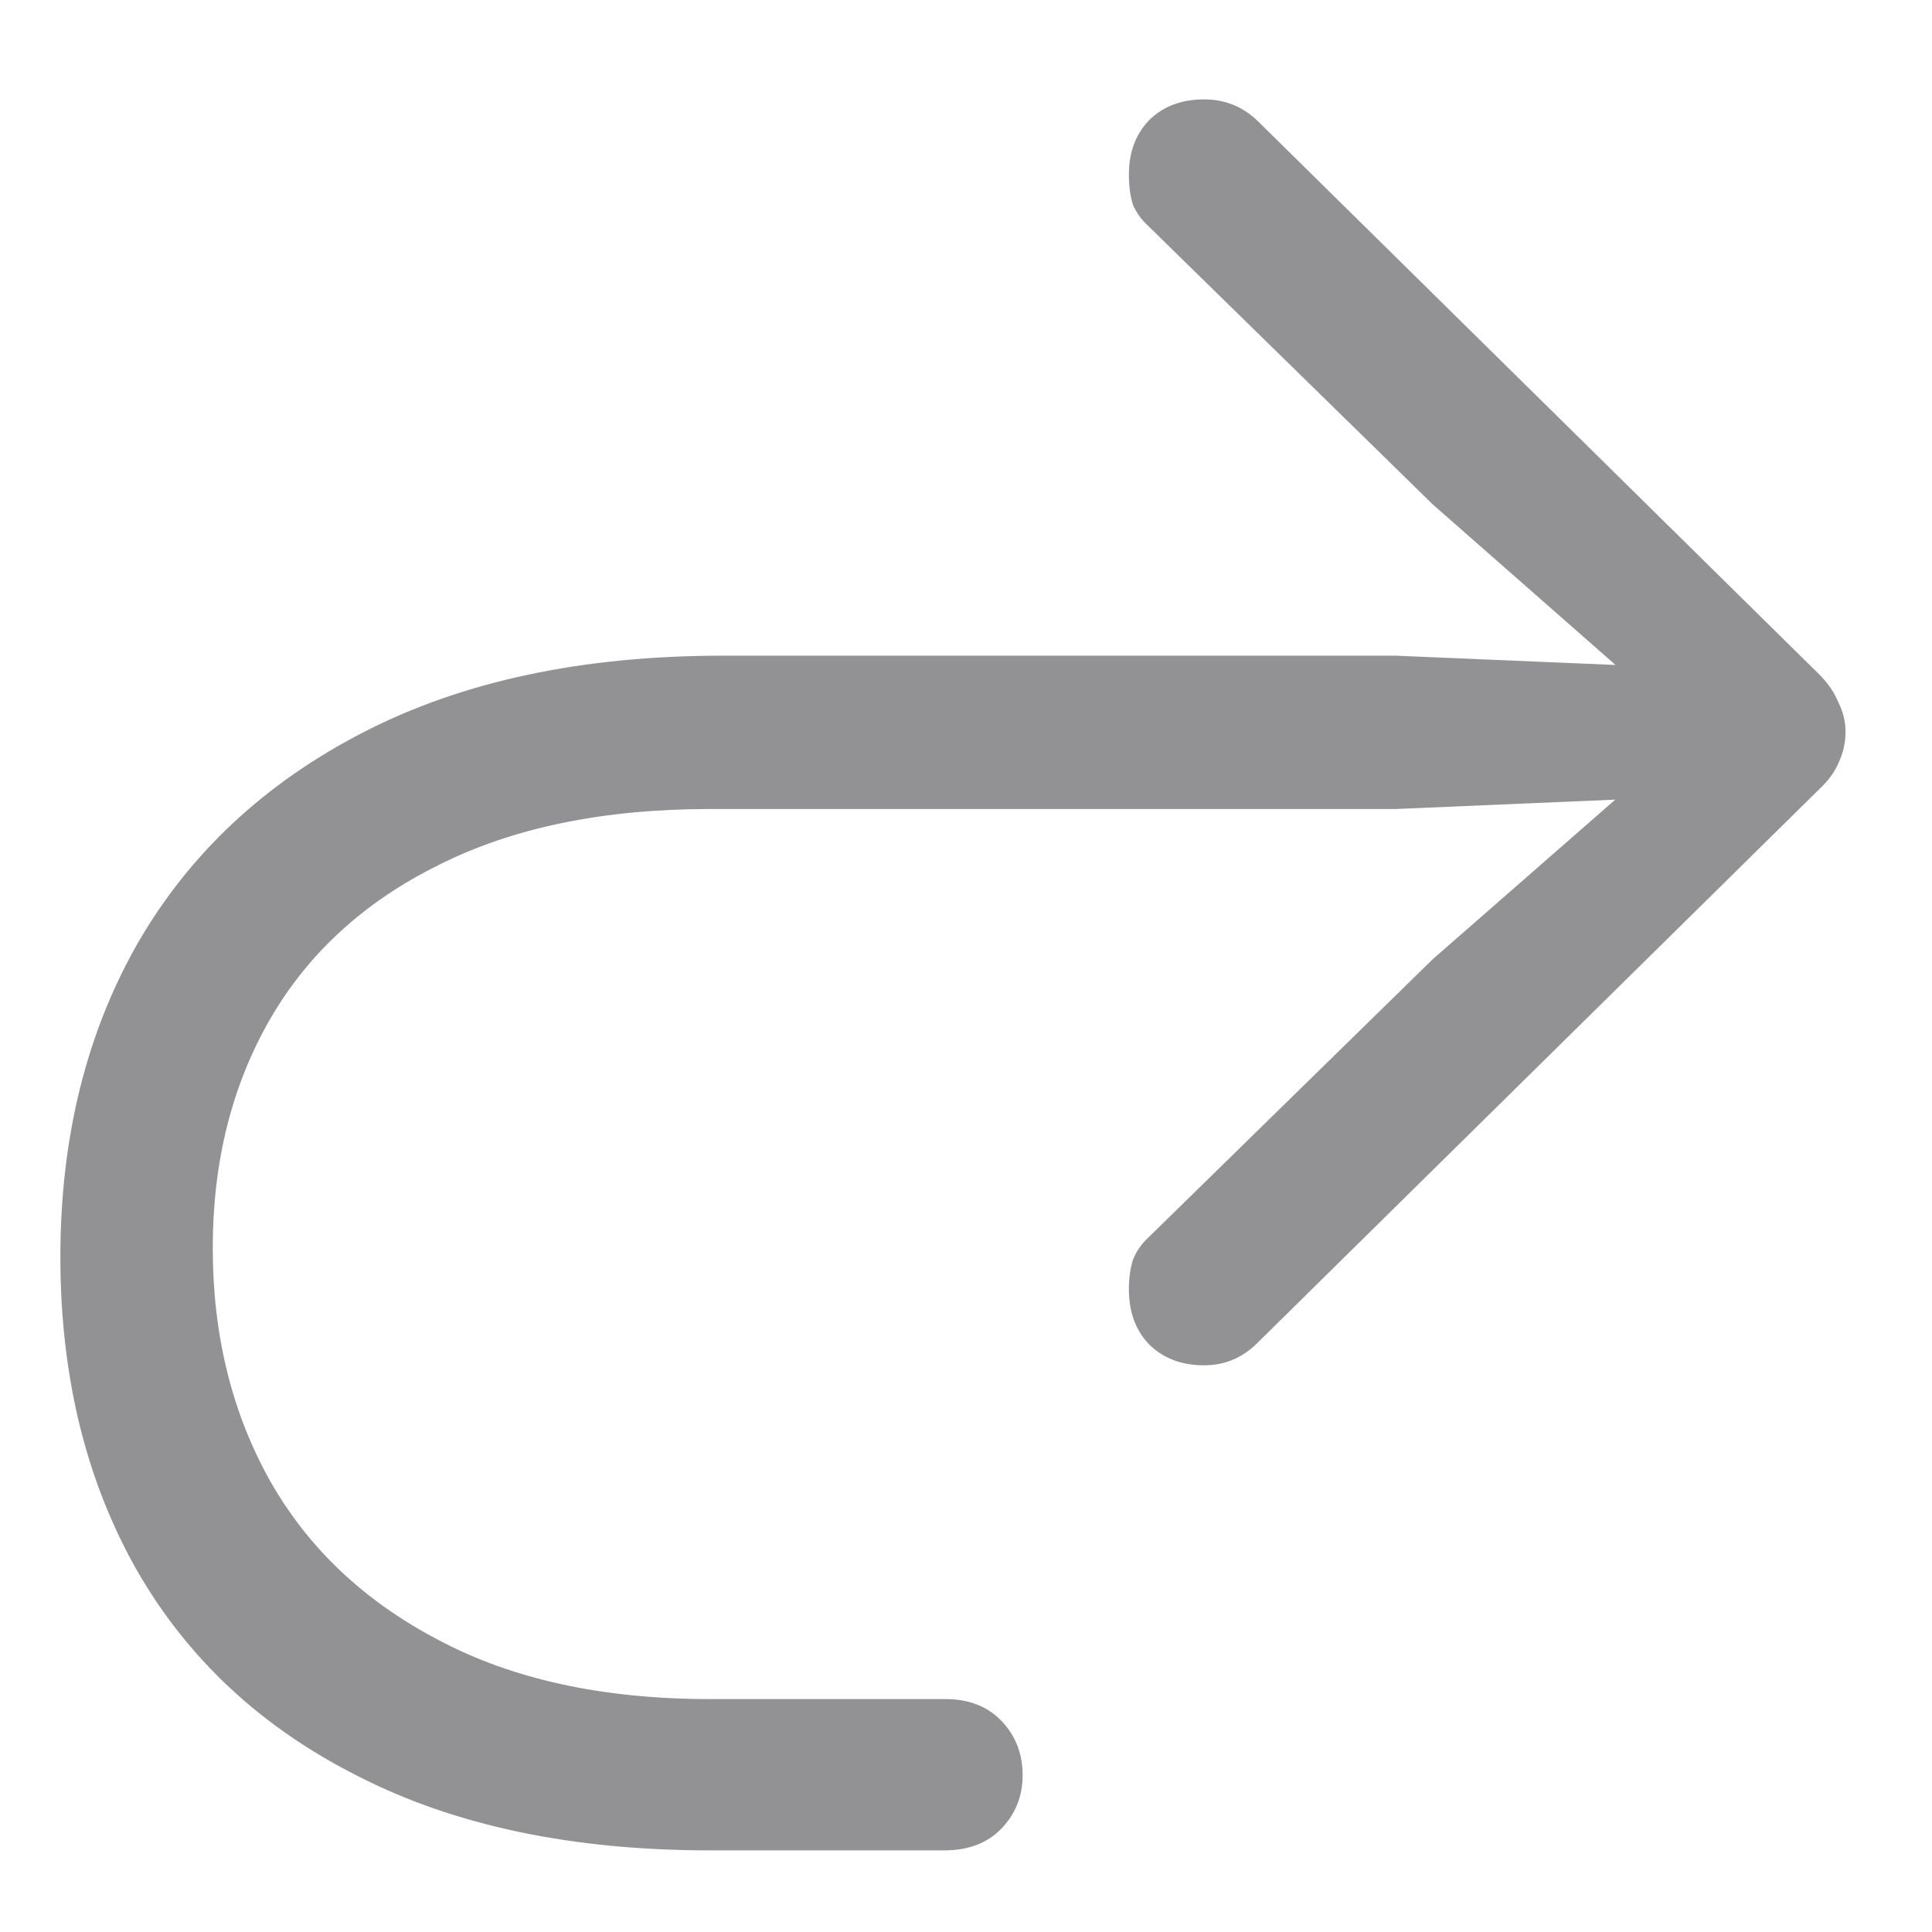 <svg width="15" height="15" viewBox="0 0 15 16" fill="none" xmlns="http://www.w3.org/2000/svg">
    <path opacity="0.5" d="M0 10.41C0 11.395 0.211 12.258 0.631 13C1.052 13.736 1.663 14.306 2.466 14.71C3.268 15.12 4.239 15.324 5.379 15.324H7.322C7.521 15.324 7.679 15.263 7.795 15.142C7.911 15.02 7.969 14.873 7.969 14.702C7.969 14.525 7.911 14.375 7.795 14.253C7.679 14.132 7.524 14.071 7.33 14.071H5.379C4.494 14.071 3.744 13.908 3.13 13.581C2.516 13.26 2.051 12.82 1.735 12.261C1.42 11.697 1.262 11.055 1.262 10.335C1.262 9.622 1.42 8.991 1.735 8.443C2.051 7.895 2.516 7.469 3.13 7.165C3.744 6.855 4.494 6.7 5.379 6.7H11.057L13.398 6.6L13.273 6.276L11.364 7.945L9.015 10.244C8.954 10.3 8.91 10.363 8.882 10.435C8.86 10.507 8.849 10.587 8.849 10.676C8.849 10.864 8.904 11.016 9.015 11.132C9.131 11.248 9.284 11.307 9.472 11.307C9.649 11.307 9.801 11.24 9.928 11.107L14.568 6.534C14.64 6.467 14.693 6.395 14.726 6.318C14.765 6.235 14.784 6.149 14.784 6.061C14.784 5.978 14.765 5.897 14.726 5.82C14.693 5.737 14.64 5.659 14.568 5.587L9.928 1.014C9.801 0.886 9.649 0.823 9.472 0.823C9.284 0.823 9.131 0.881 9.015 0.997C8.904 1.113 8.849 1.263 8.849 1.445C8.849 1.539 8.86 1.622 8.882 1.694C8.91 1.761 8.954 1.822 9.015 1.877L11.364 4.176L13.273 5.853L13.398 5.529L11.057 5.43H5.487C4.325 5.43 3.335 5.64 2.516 6.061C1.697 6.481 1.071 7.065 0.64 7.812C0.214 8.559 0 9.425 0 10.41Z" fill="#27262C" />
</svg>